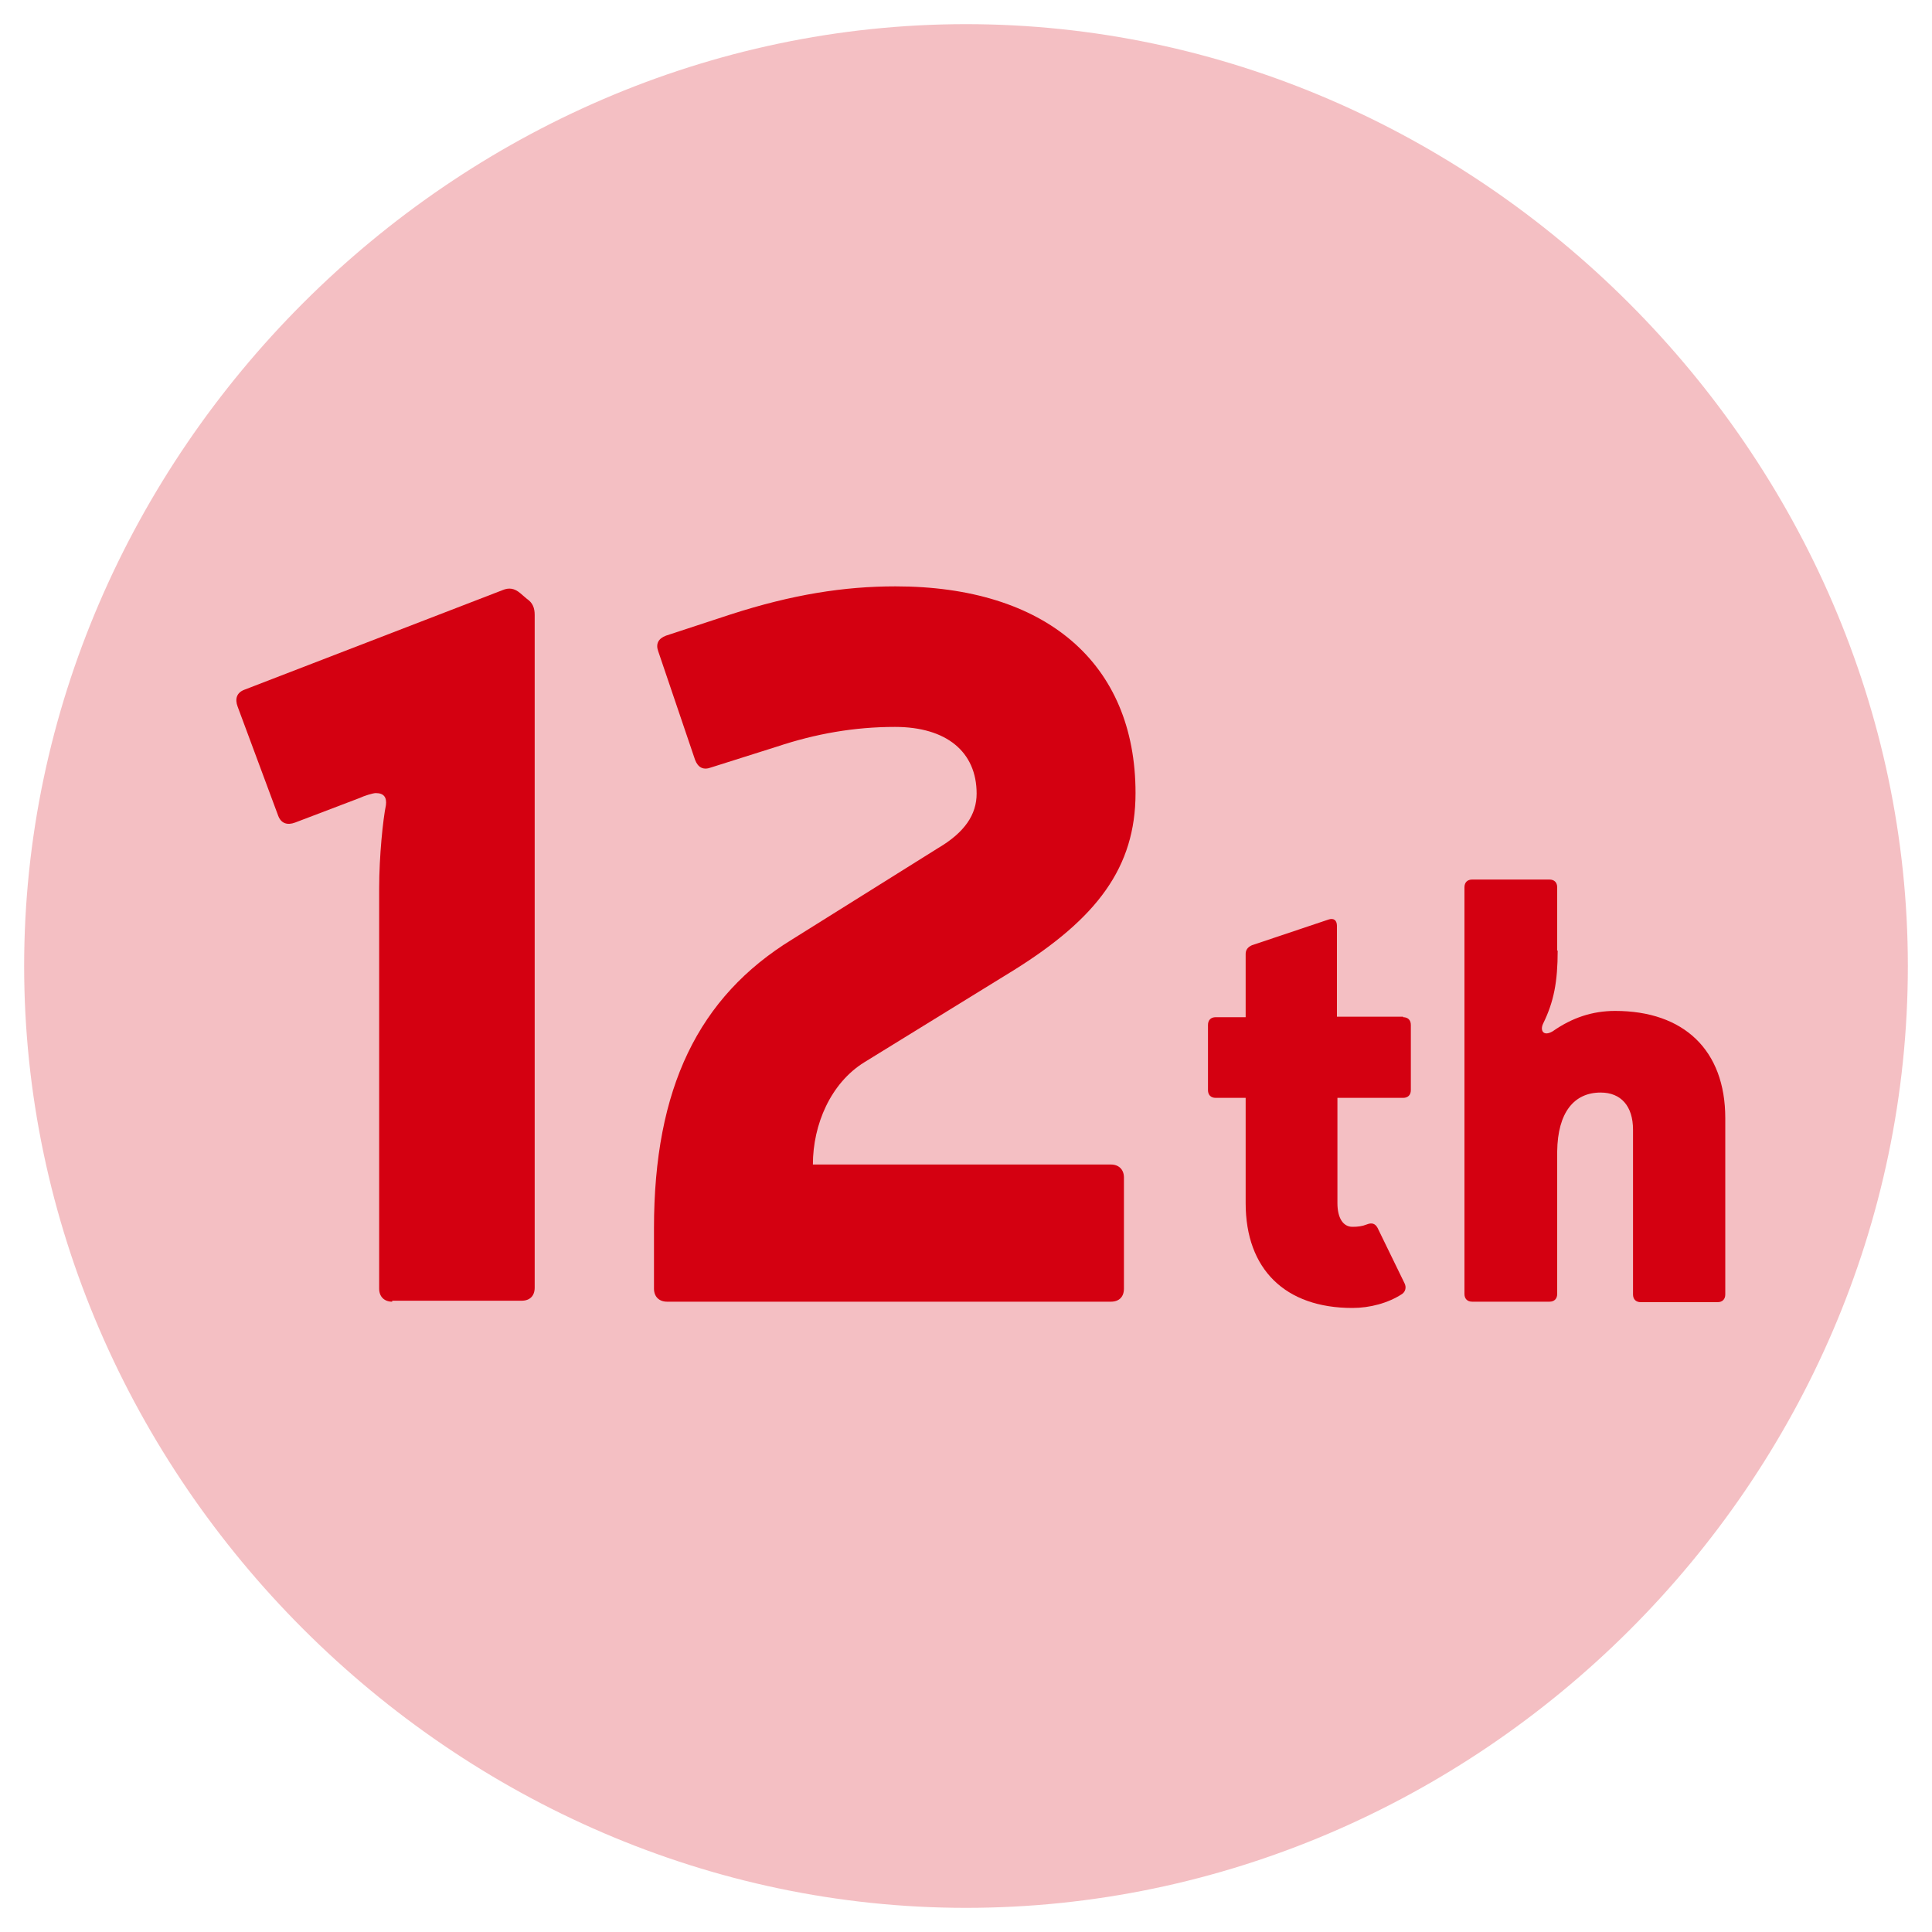 <?xml version="1.0" encoding="utf-8"?>
<!-- Generator: Adobe Illustrator 27.7.0, SVG Export Plug-In . SVG Version: 6.00 Build 0)  -->
<svg version="1.1" id="Layer_1" xmlns="http://www.w3.org/2000/svg" xmlns:xlink="http://www.w3.org/1999/xlink" x="0px" y="0px" width="40" height="40"
	 viewBox="0 0 40 40" style="enable-background:new 0 0 40 40;" xml:space="preserve">
<style type="text/css">
	.st0{opacity:0.25;fill:#D40011;enable-background:new    ;}
	.st1{enable-background:new    ;}
	.st2{fill:#D40011;}
</style>
<path class="st0" d="M20,39.5c10.6,0,19.5-8.8,19.5-19.5C39.5,9.4,30.6,0.5,20,0.5S0.5,9.4,0.5,20S9.4,39.5,20,39.5z"/>
<g class="st1">
	<path class="st2" d="M8.12,26.95c-0.16,0-0.27-0.1-0.27-0.27V18.4c0-0.68,0.08-1.44,0.14-1.73c0.02-0.16-0.04-0.25-0.21-0.25
		c-0.06,0-0.25,0.06-0.33,0.1l-1.34,0.51c-0.16,0.06-0.29,0.02-0.35-0.14l-0.84-2.26c-0.06-0.16-0.02-0.29,0.14-0.35l5.34-2.06
		c0.14-0.06,0.25-0.04,0.37,0.06l0.14,0.12c0.12,0.08,0.16,0.19,0.16,0.33v13.93c0,0.17-0.1,0.27-0.27,0.27H8.12z"/>
	<path class="st2" d="M15.13,12.72c1.27-0.41,2.34-0.58,3.41-0.58c3.1,0,4.97,1.58,4.97,4.28c0,1.54-0.8,2.59-2.51,3.66l-3.1,1.91
		c-0.7,0.43-1.07,1.29-1.07,2.12H23c0.16,0,0.27,0.1,0.27,0.27v2.3c0,0.17-0.1,0.27-0.27,0.27h-9.19c-0.16,0-0.27-0.1-0.27-0.27
		v-1.25c0-2.9,0.92-4.79,2.86-5.98l3.02-1.89c0.56-0.33,0.8-0.7,0.8-1.13c0-0.86-0.62-1.38-1.69-1.38c-0.84,0-1.64,0.14-2.45,0.41
		l-1.36,0.43c-0.16,0.06-0.27,0-0.33-0.16l-0.76-2.24c-0.06-0.16,0-0.27,0.16-0.33L15.13,12.72z"/>
	<path class="st2" d="M29.05,21.06c0.1,0,0.16,0.06,0.16,0.16v1.35c0,0.1-0.06,0.16-0.16,0.16h-1.36v2.18
		c0,0.31,0.12,0.49,0.31,0.49c0.11,0,0.2-0.01,0.3-0.05c0.1-0.04,0.17-0.02,0.22,0.07l0.56,1.15c0.04,0.08,0.02,0.17-0.05,0.22
		c-0.29,0.19-0.67,0.29-1.03,0.29c-1.39,0-2.21-0.8-2.21-2.17v-2.18h-0.62c-0.1,0-0.16-0.06-0.16-0.16v-1.35
		c0-0.1,0.06-0.16,0.16-0.16h0.62v-1.31c0-0.08,0.04-0.14,0.13-0.18l1.58-0.53c0.11-0.04,0.18,0.01,0.18,0.13v1.88H29.05z"/>
	<path class="st2" d="M32.25,19.68c0,0.65-0.08,1.06-0.3,1.51c-0.07,0.14,0,0.28,0.2,0.16c0.4-0.28,0.82-0.42,1.29-0.42
		c1.42,0,2.28,0.81,2.28,2.22v3.65c0,0.1-0.06,0.16-0.16,0.16h-1.59c-0.1,0-0.16-0.06-0.16-0.16v-3.41c0-0.49-0.25-0.77-0.67-0.77
		c-0.55,0-0.89,0.41-0.9,1.22v2.95c0,0.1-0.06,0.16-0.16,0.16h-1.6c-0.1,0-0.16-0.06-0.16-0.16v-8.42c0-0.1,0.06-0.16,0.16-0.16h1.6
		c0.1,0,0.16,0.06,0.16,0.16V19.68z"/>
</g>
</svg>

